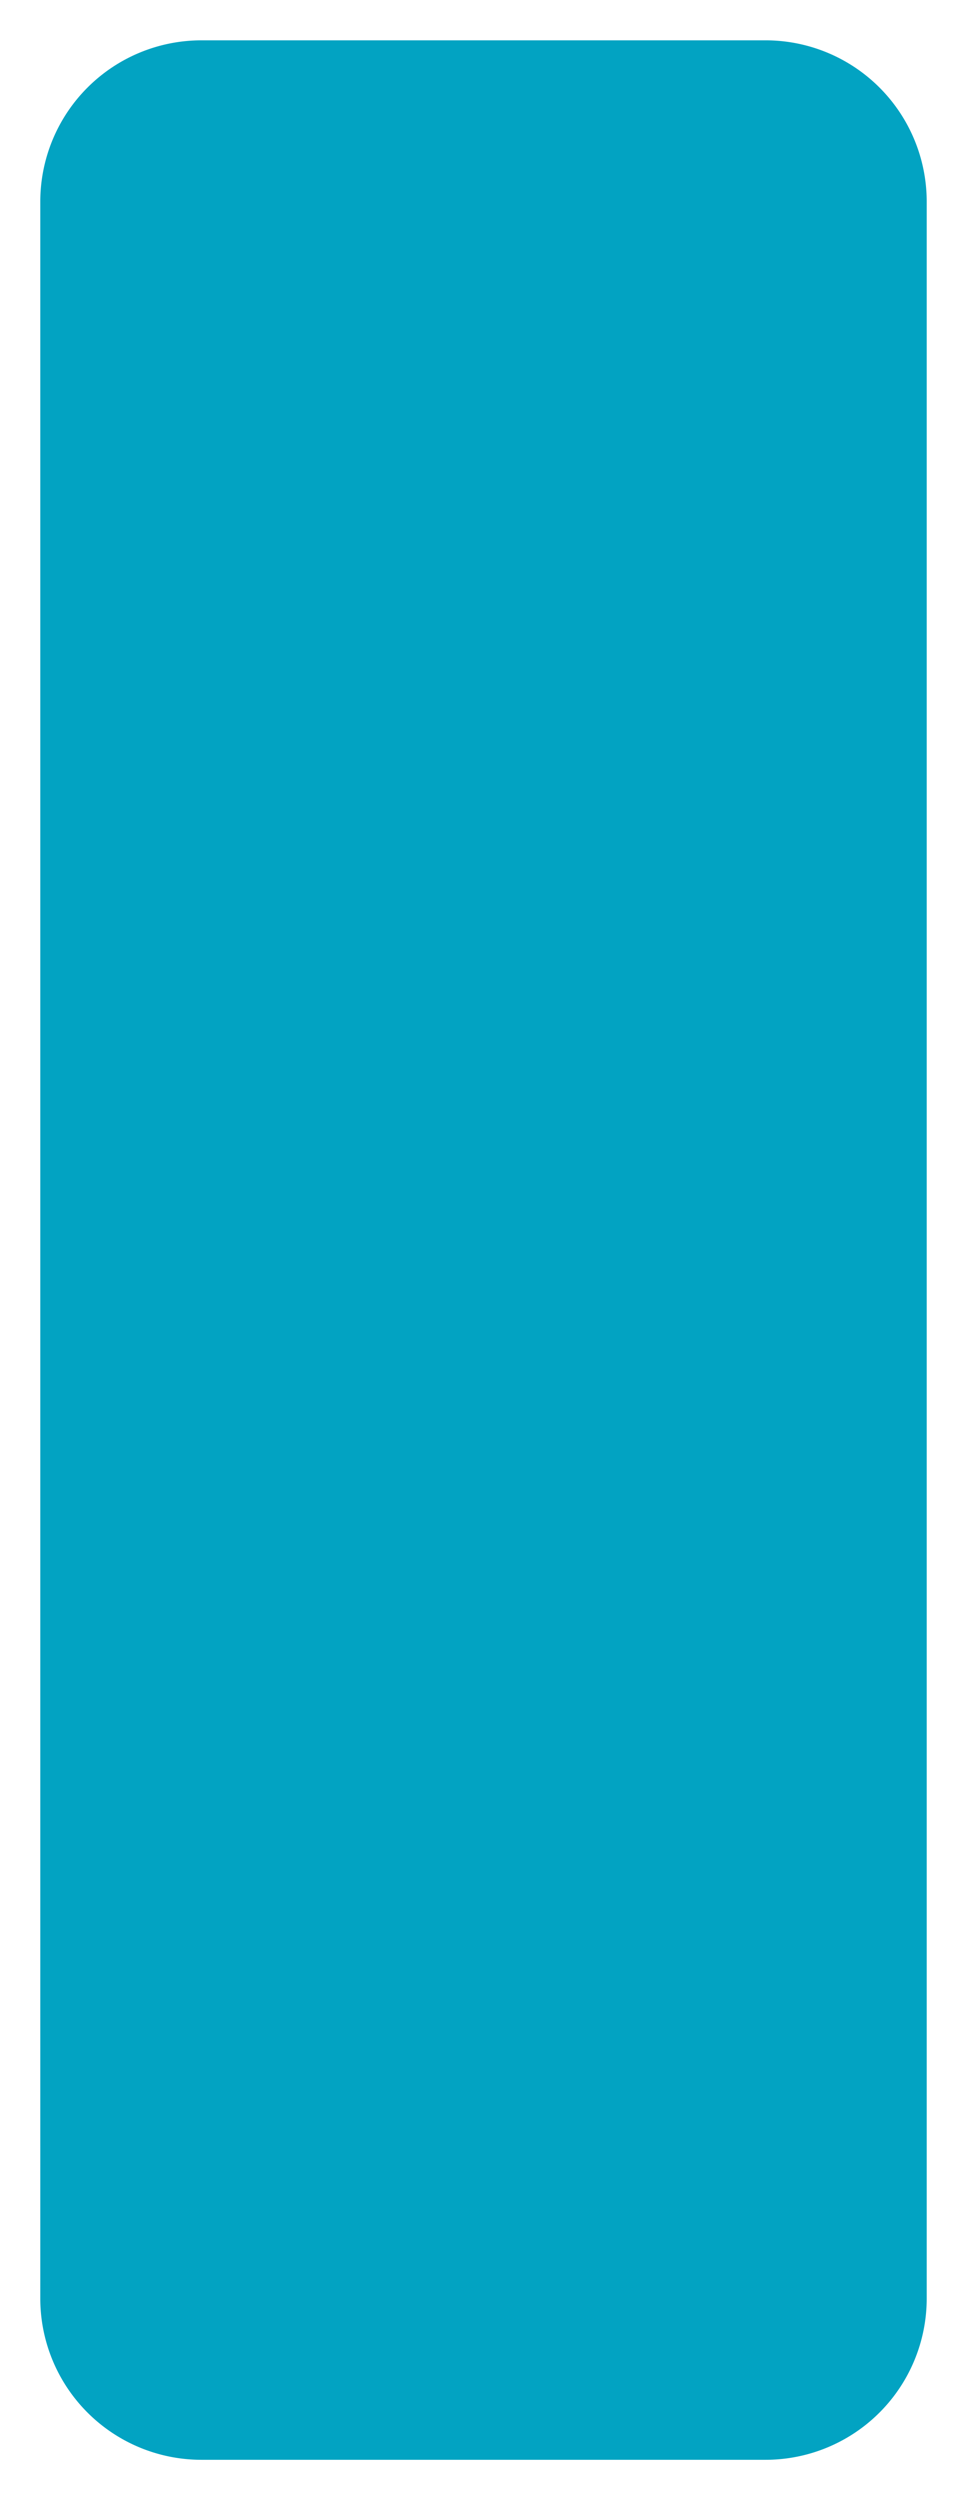 ﻿<?xml version="1.0" encoding="utf-8"?>
<svg version="1.1" xmlns:xlink="http://www.w3.org/1999/xlink" width="24px" height="62px" xmlns="http://www.w3.org/2000/svg">
  <g transform="matrix(1 0 0 1 -7 -7 )">
    <path d="M 8 12  A 4 4 0 0 1 12 8 L 26 8  A 4 4 0 0 1 30 12 L 30 64  A 4 4 0 0 1 26 68 L 12 68  A 4 4 0 0 1 8 64 L 8 12  Z " fill-rule="nonzero" fill="#02a3c2" stroke="none" />
  </g>
</svg>